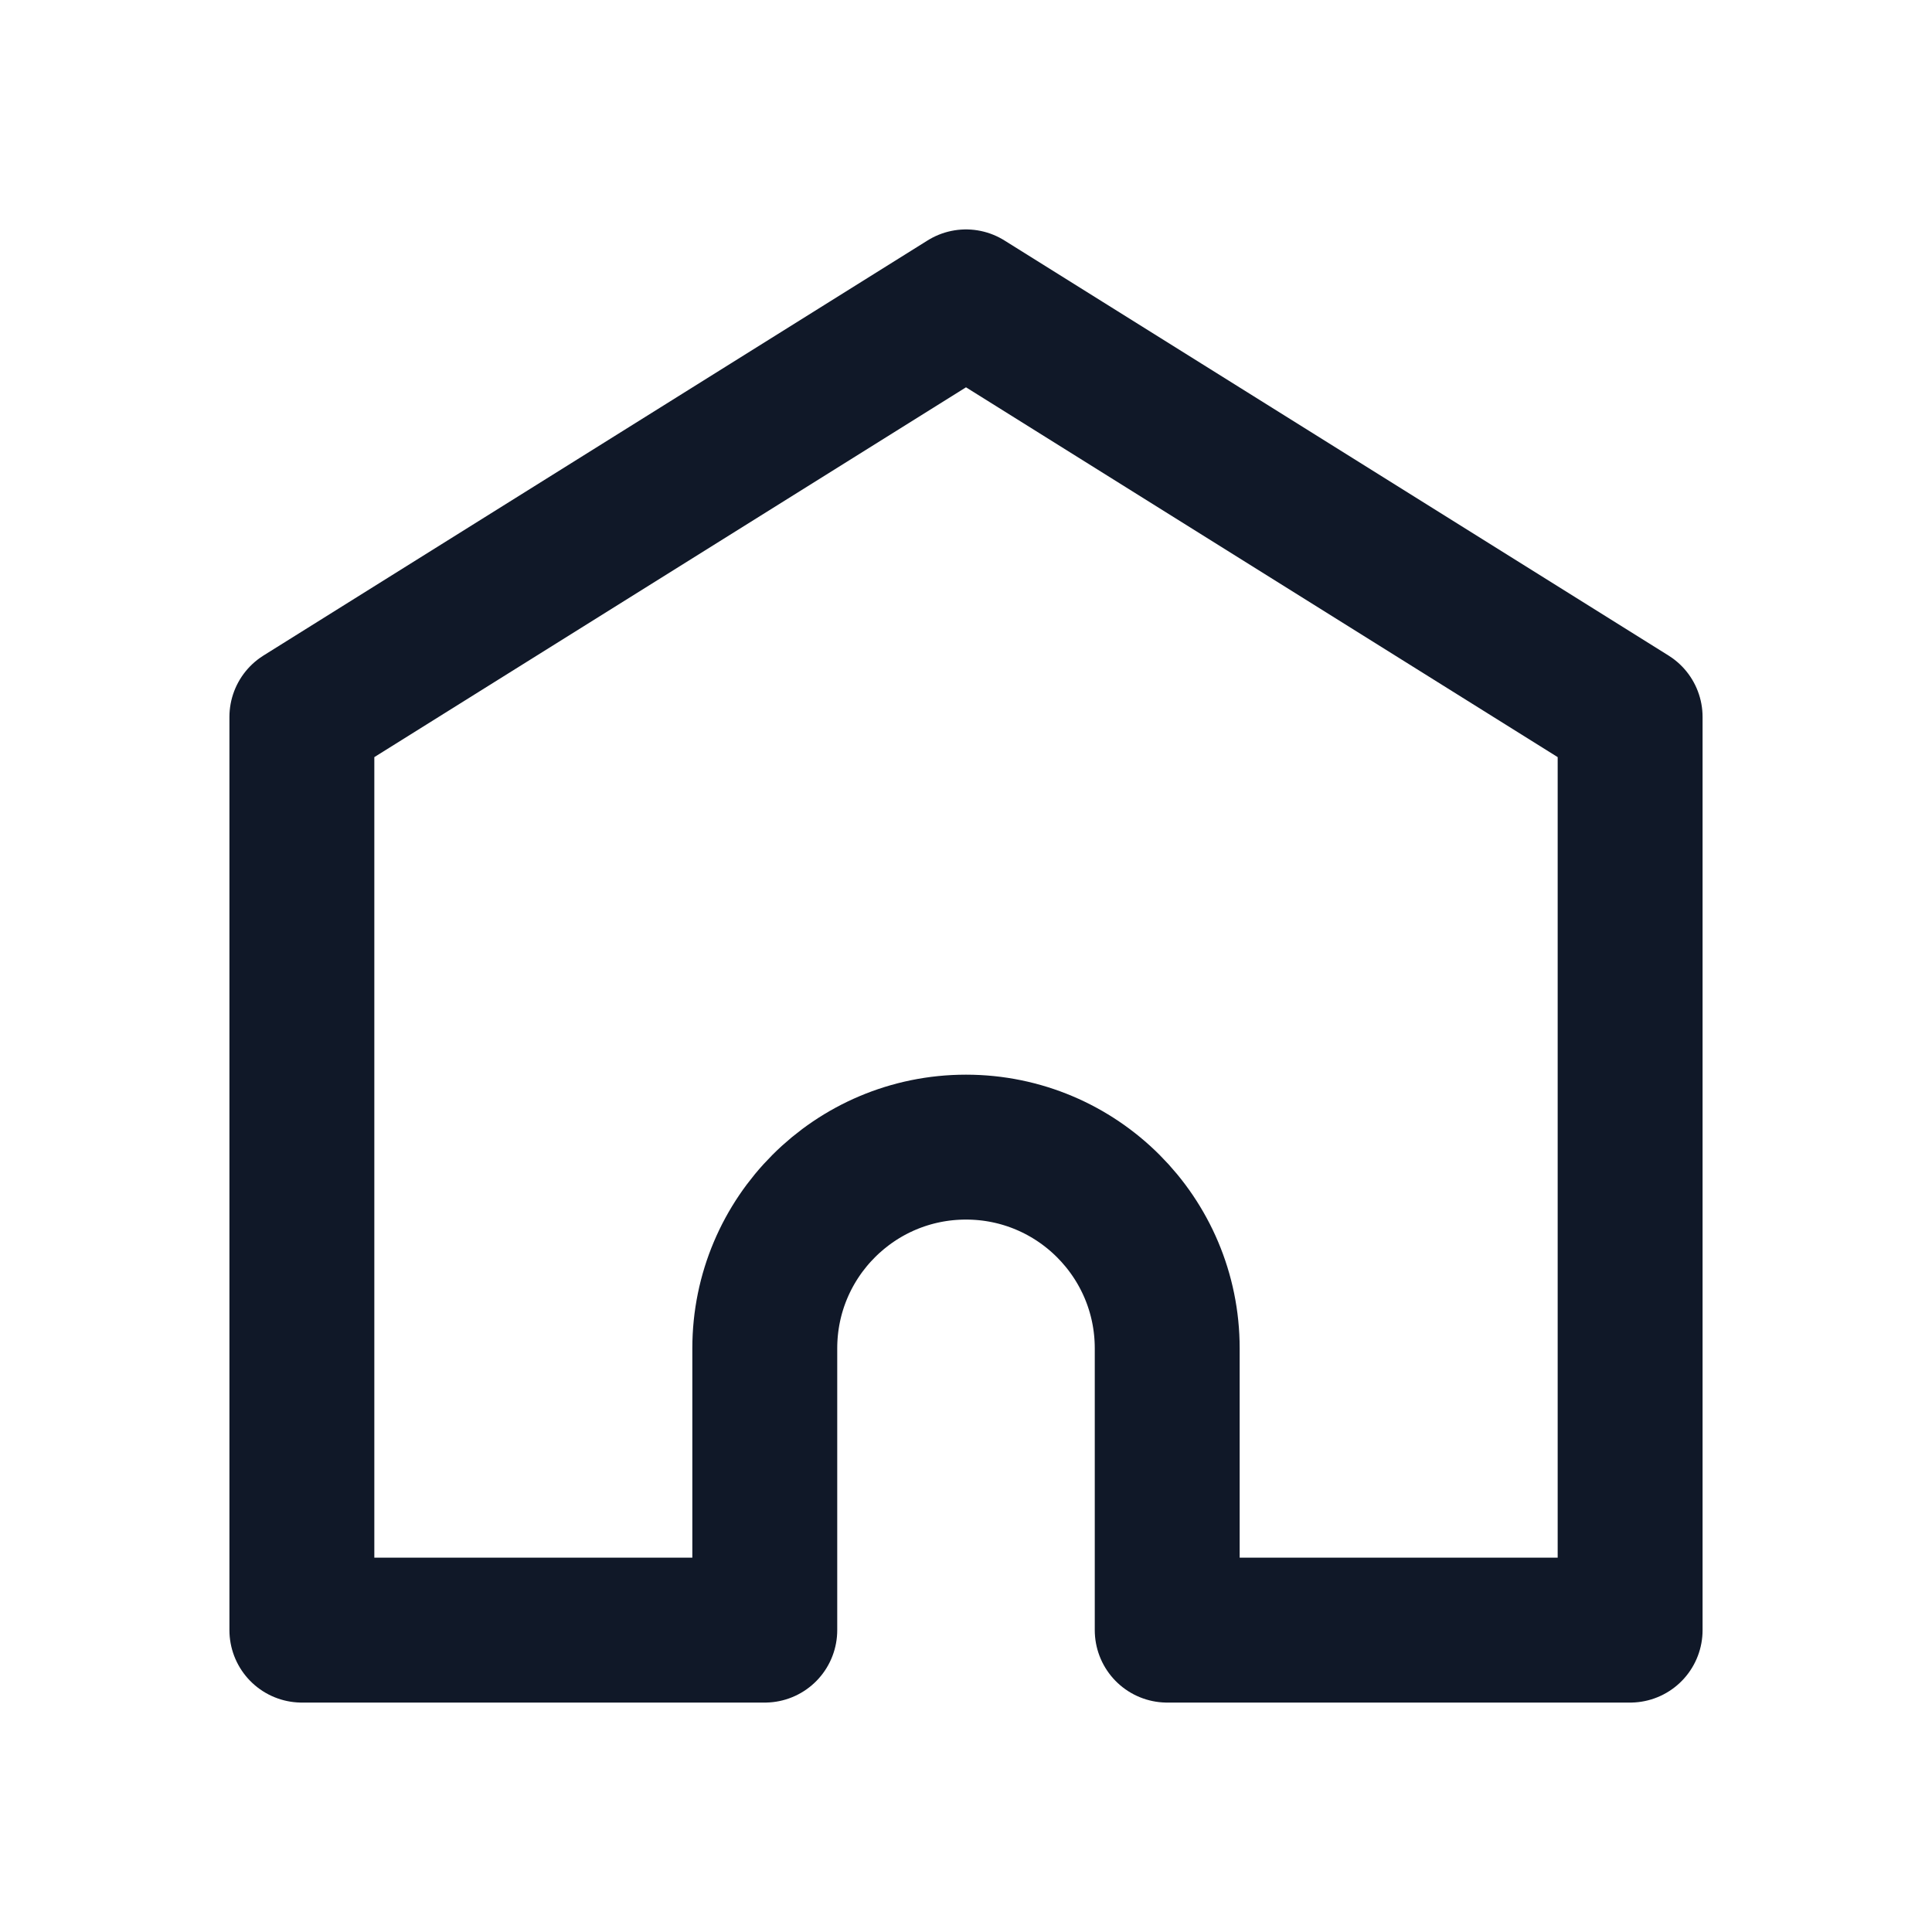 <svg width="20" height="20" viewBox="0 0 20 20" fill="none" xmlns="http://www.w3.org/2000/svg">
<path d="M7.917 13.958V16.875H3.125V7.422L10 3.125L16.875 7.422V16.875H12.083V13.958C12.083 12.808 11.151 11.875 10 11.875C8.849 11.875 7.917 12.808 7.917 13.958Z" stroke="#101828" stroke-width="1.5" stroke-linejoin="round"/>
</svg>
